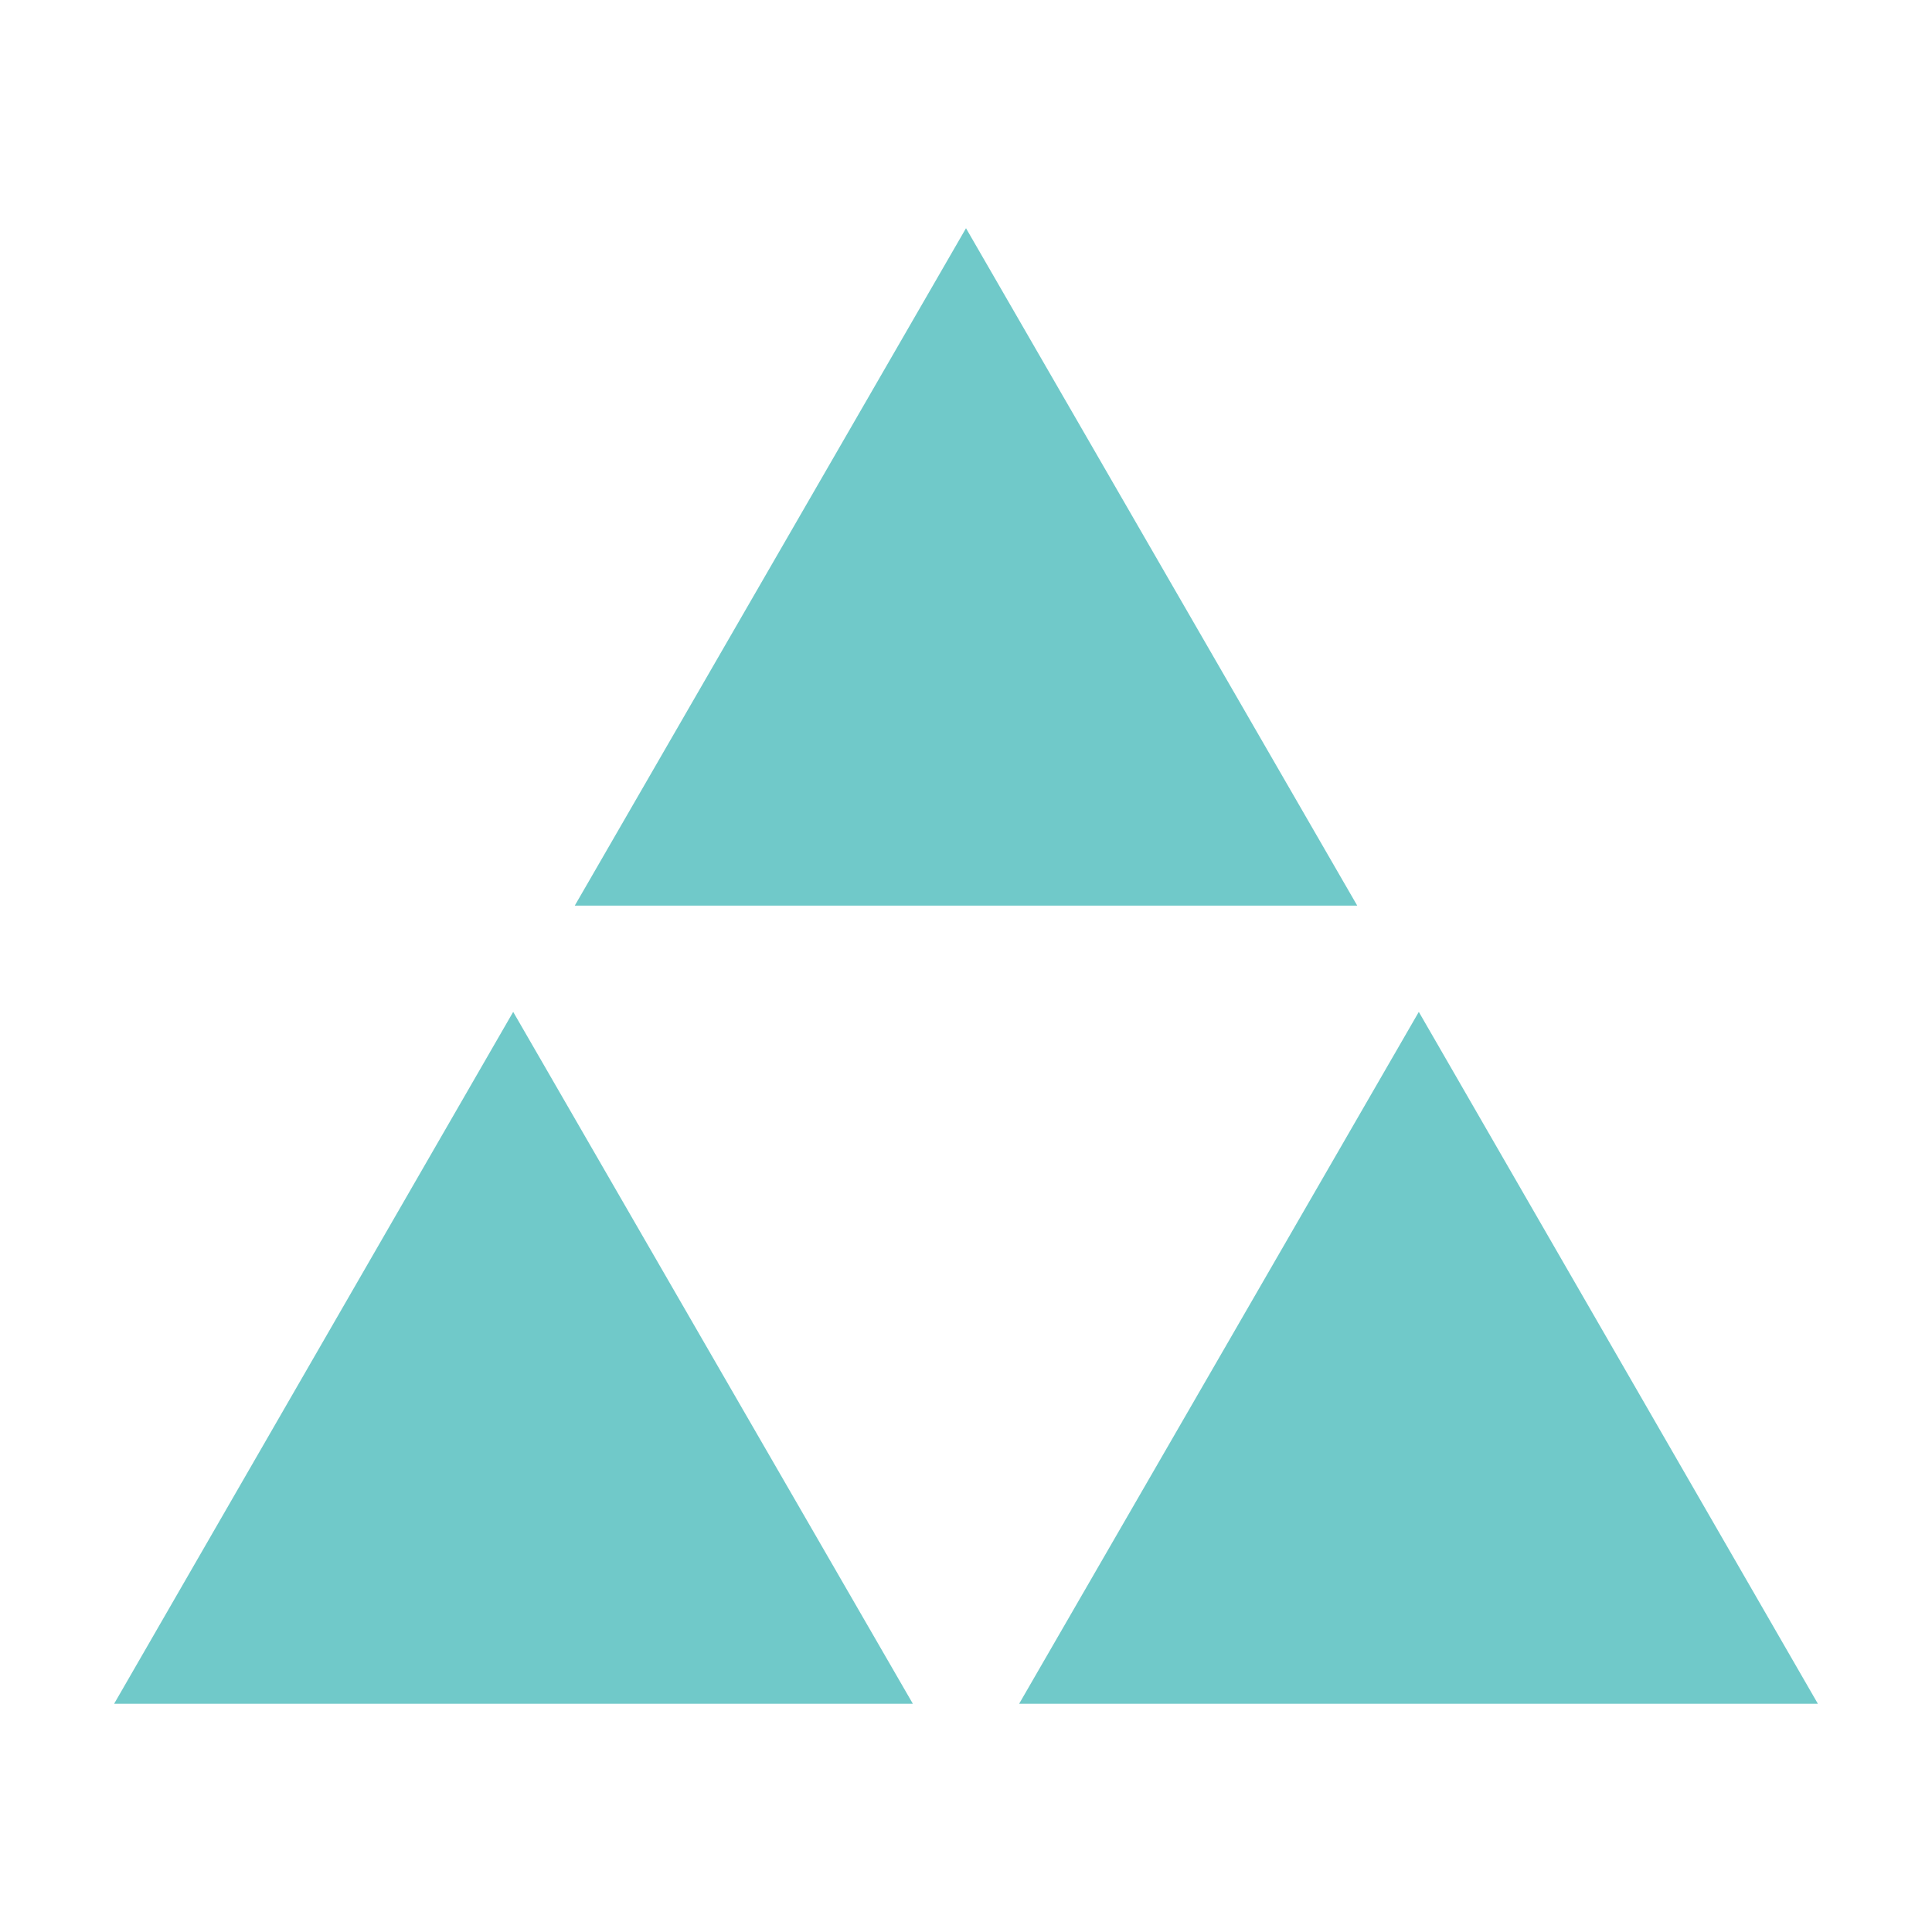 <svg id="Calque_1" data-name="Calque 1" xmlns="http://www.w3.org/2000/svg" viewBox="0 0 32 32"><defs><style>.cls-1{fill:#70c9c9;}</style></defs><title>autonio_color</title><polygon class="cls-1" points="16 15 22.48 15 16 3.78 9.52 15 16 15"/><polygon class="cls-1" points="16.88 28.22 30.11 28.22 23.5 16.76 20.26 22.37 16.88 28.22"/><polygon class="cls-1" points="11.74 22.37 8.5 16.76 1.89 28.22 15.12 28.22 11.74 22.37"/></svg>